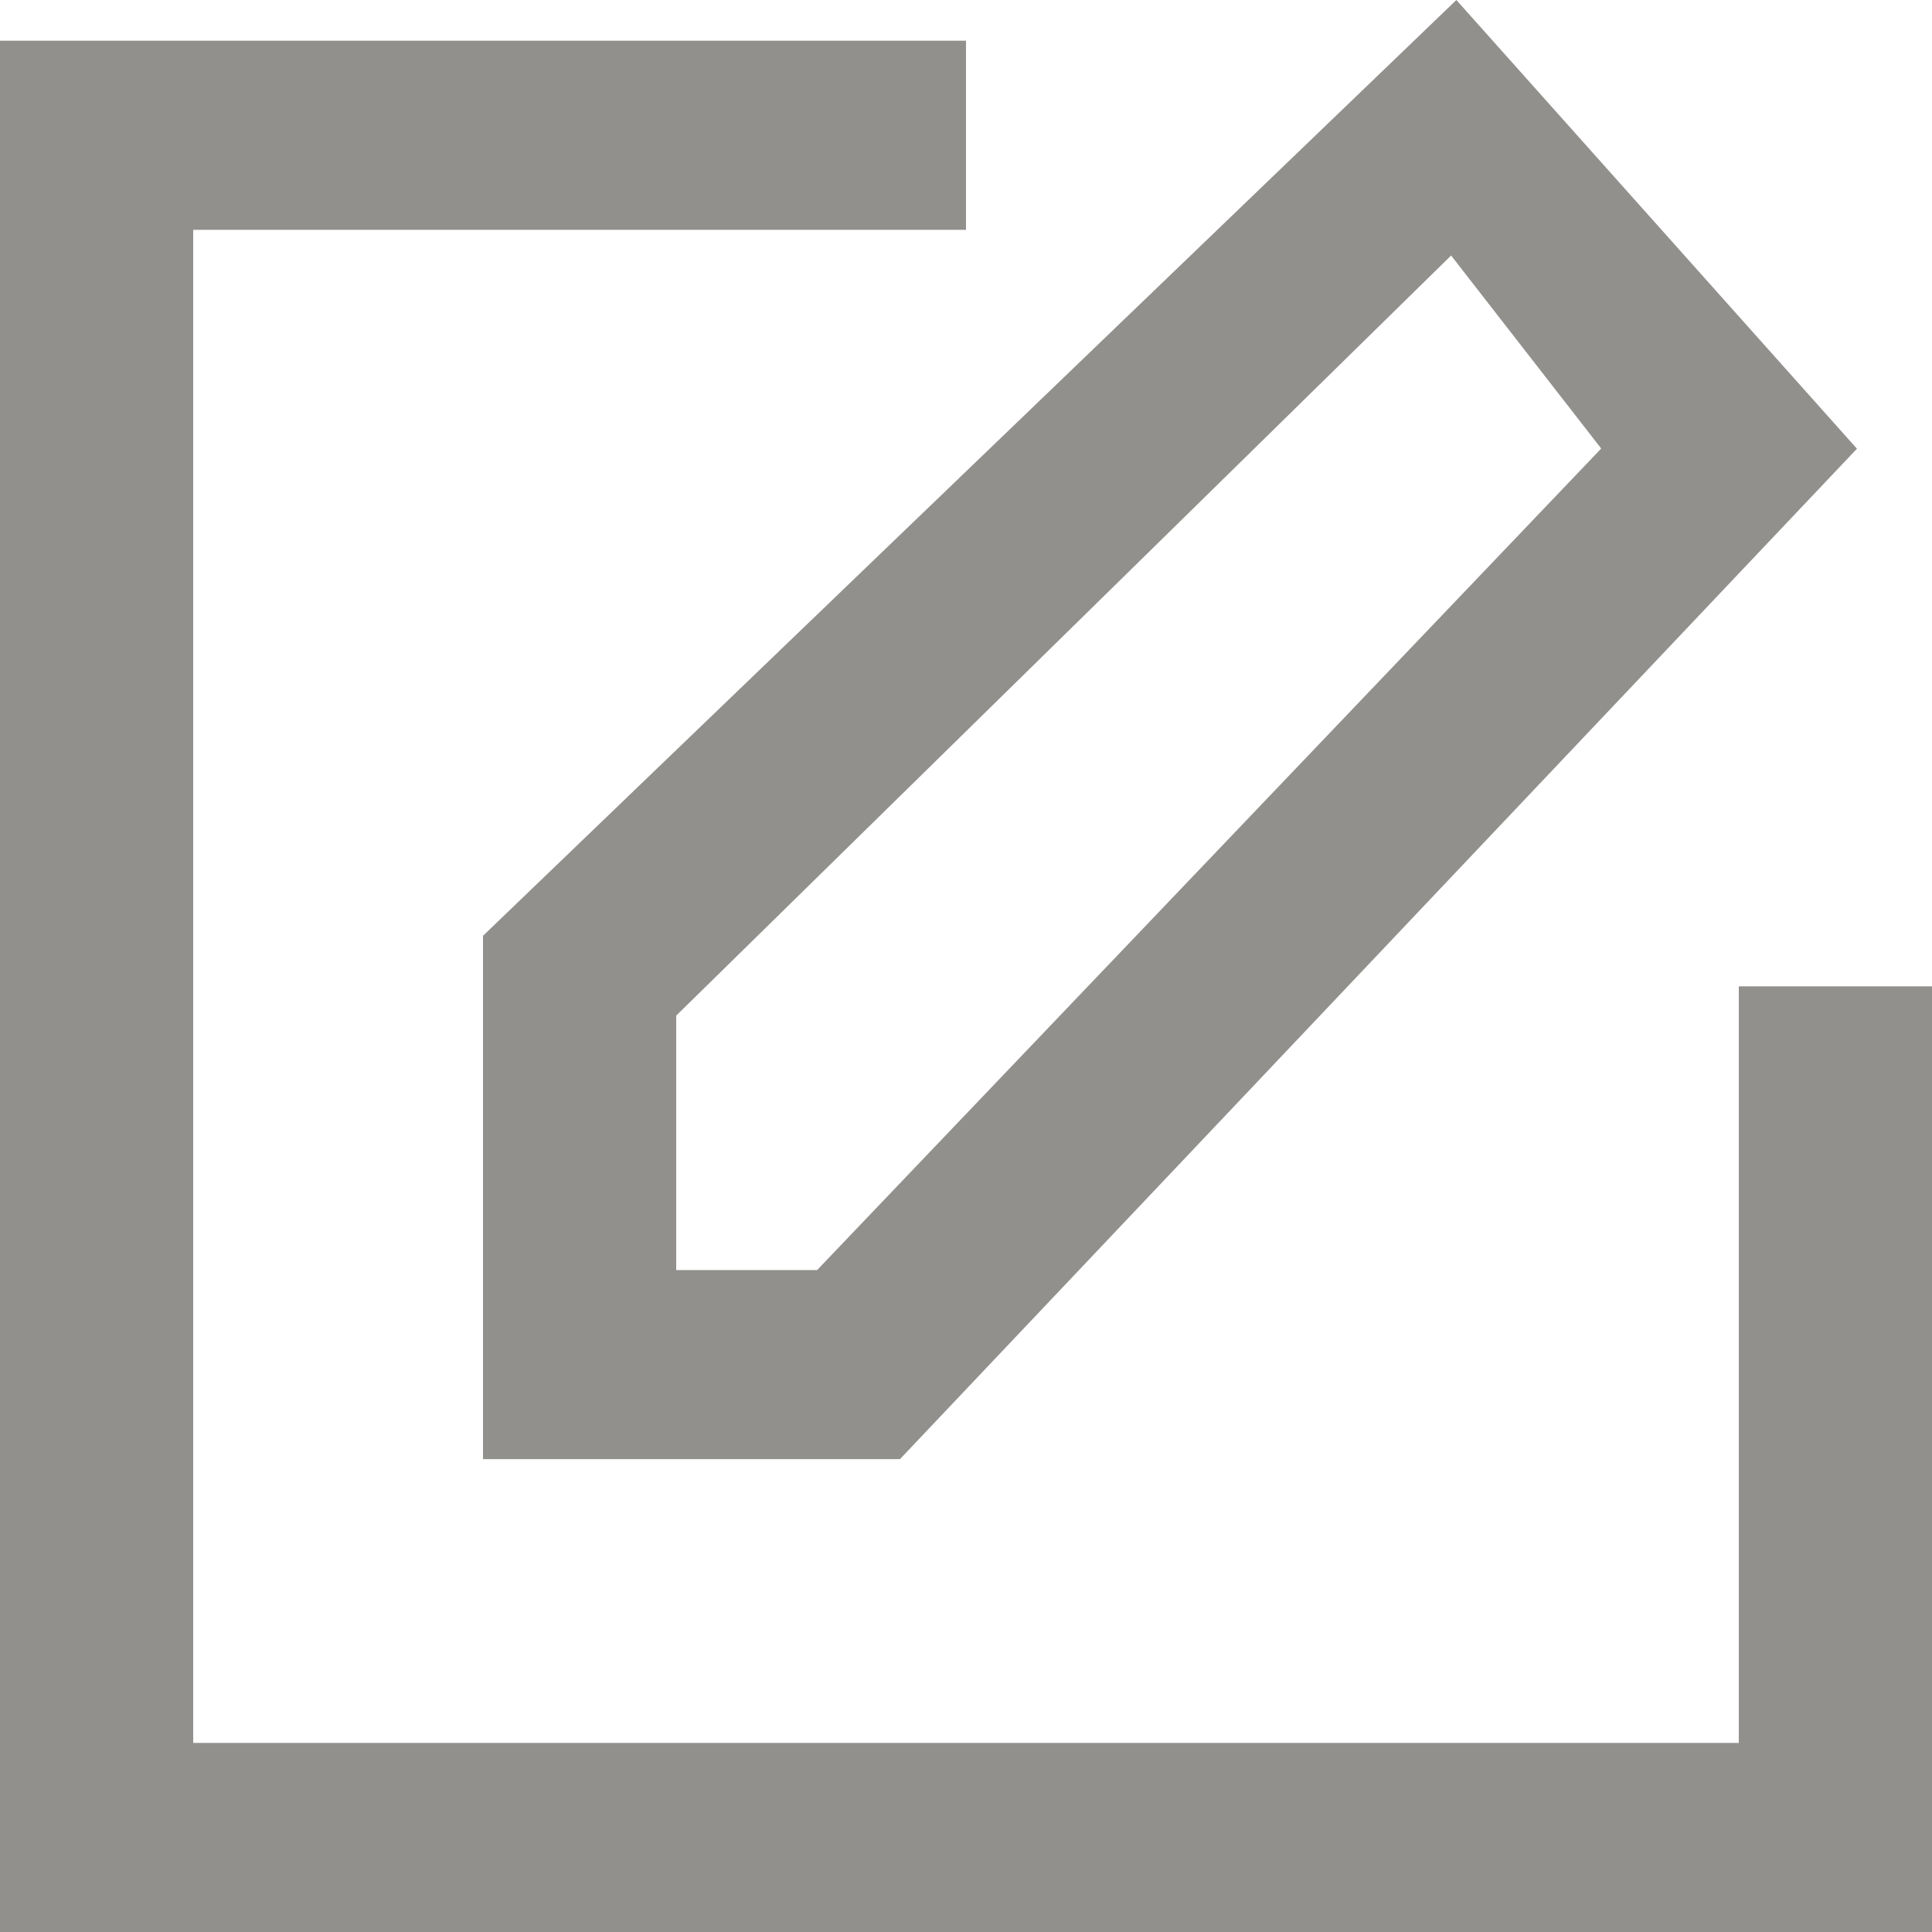 <!-- Generated by IcoMoon.io -->
<svg version="1.1" xmlns="http://www.w3.org/2000/svg" width="32" height="32" viewBox="0 0 32 32">
<title>as-edit_cover-</title>
<path fill="#91908d" d="M32 16.337v15.663h-32v-31.326h16v3.133h-12.8v25.061h25.6v-12.531h3.2zM11.2 16.822l12.835-12.59 2.486 3.197-12.987 13.607h-2.334v-4.213zM8 24.168h6.906l15.851-16.736-6.635-7.432-16.122 15.5v8.668z"></path>
</svg>
